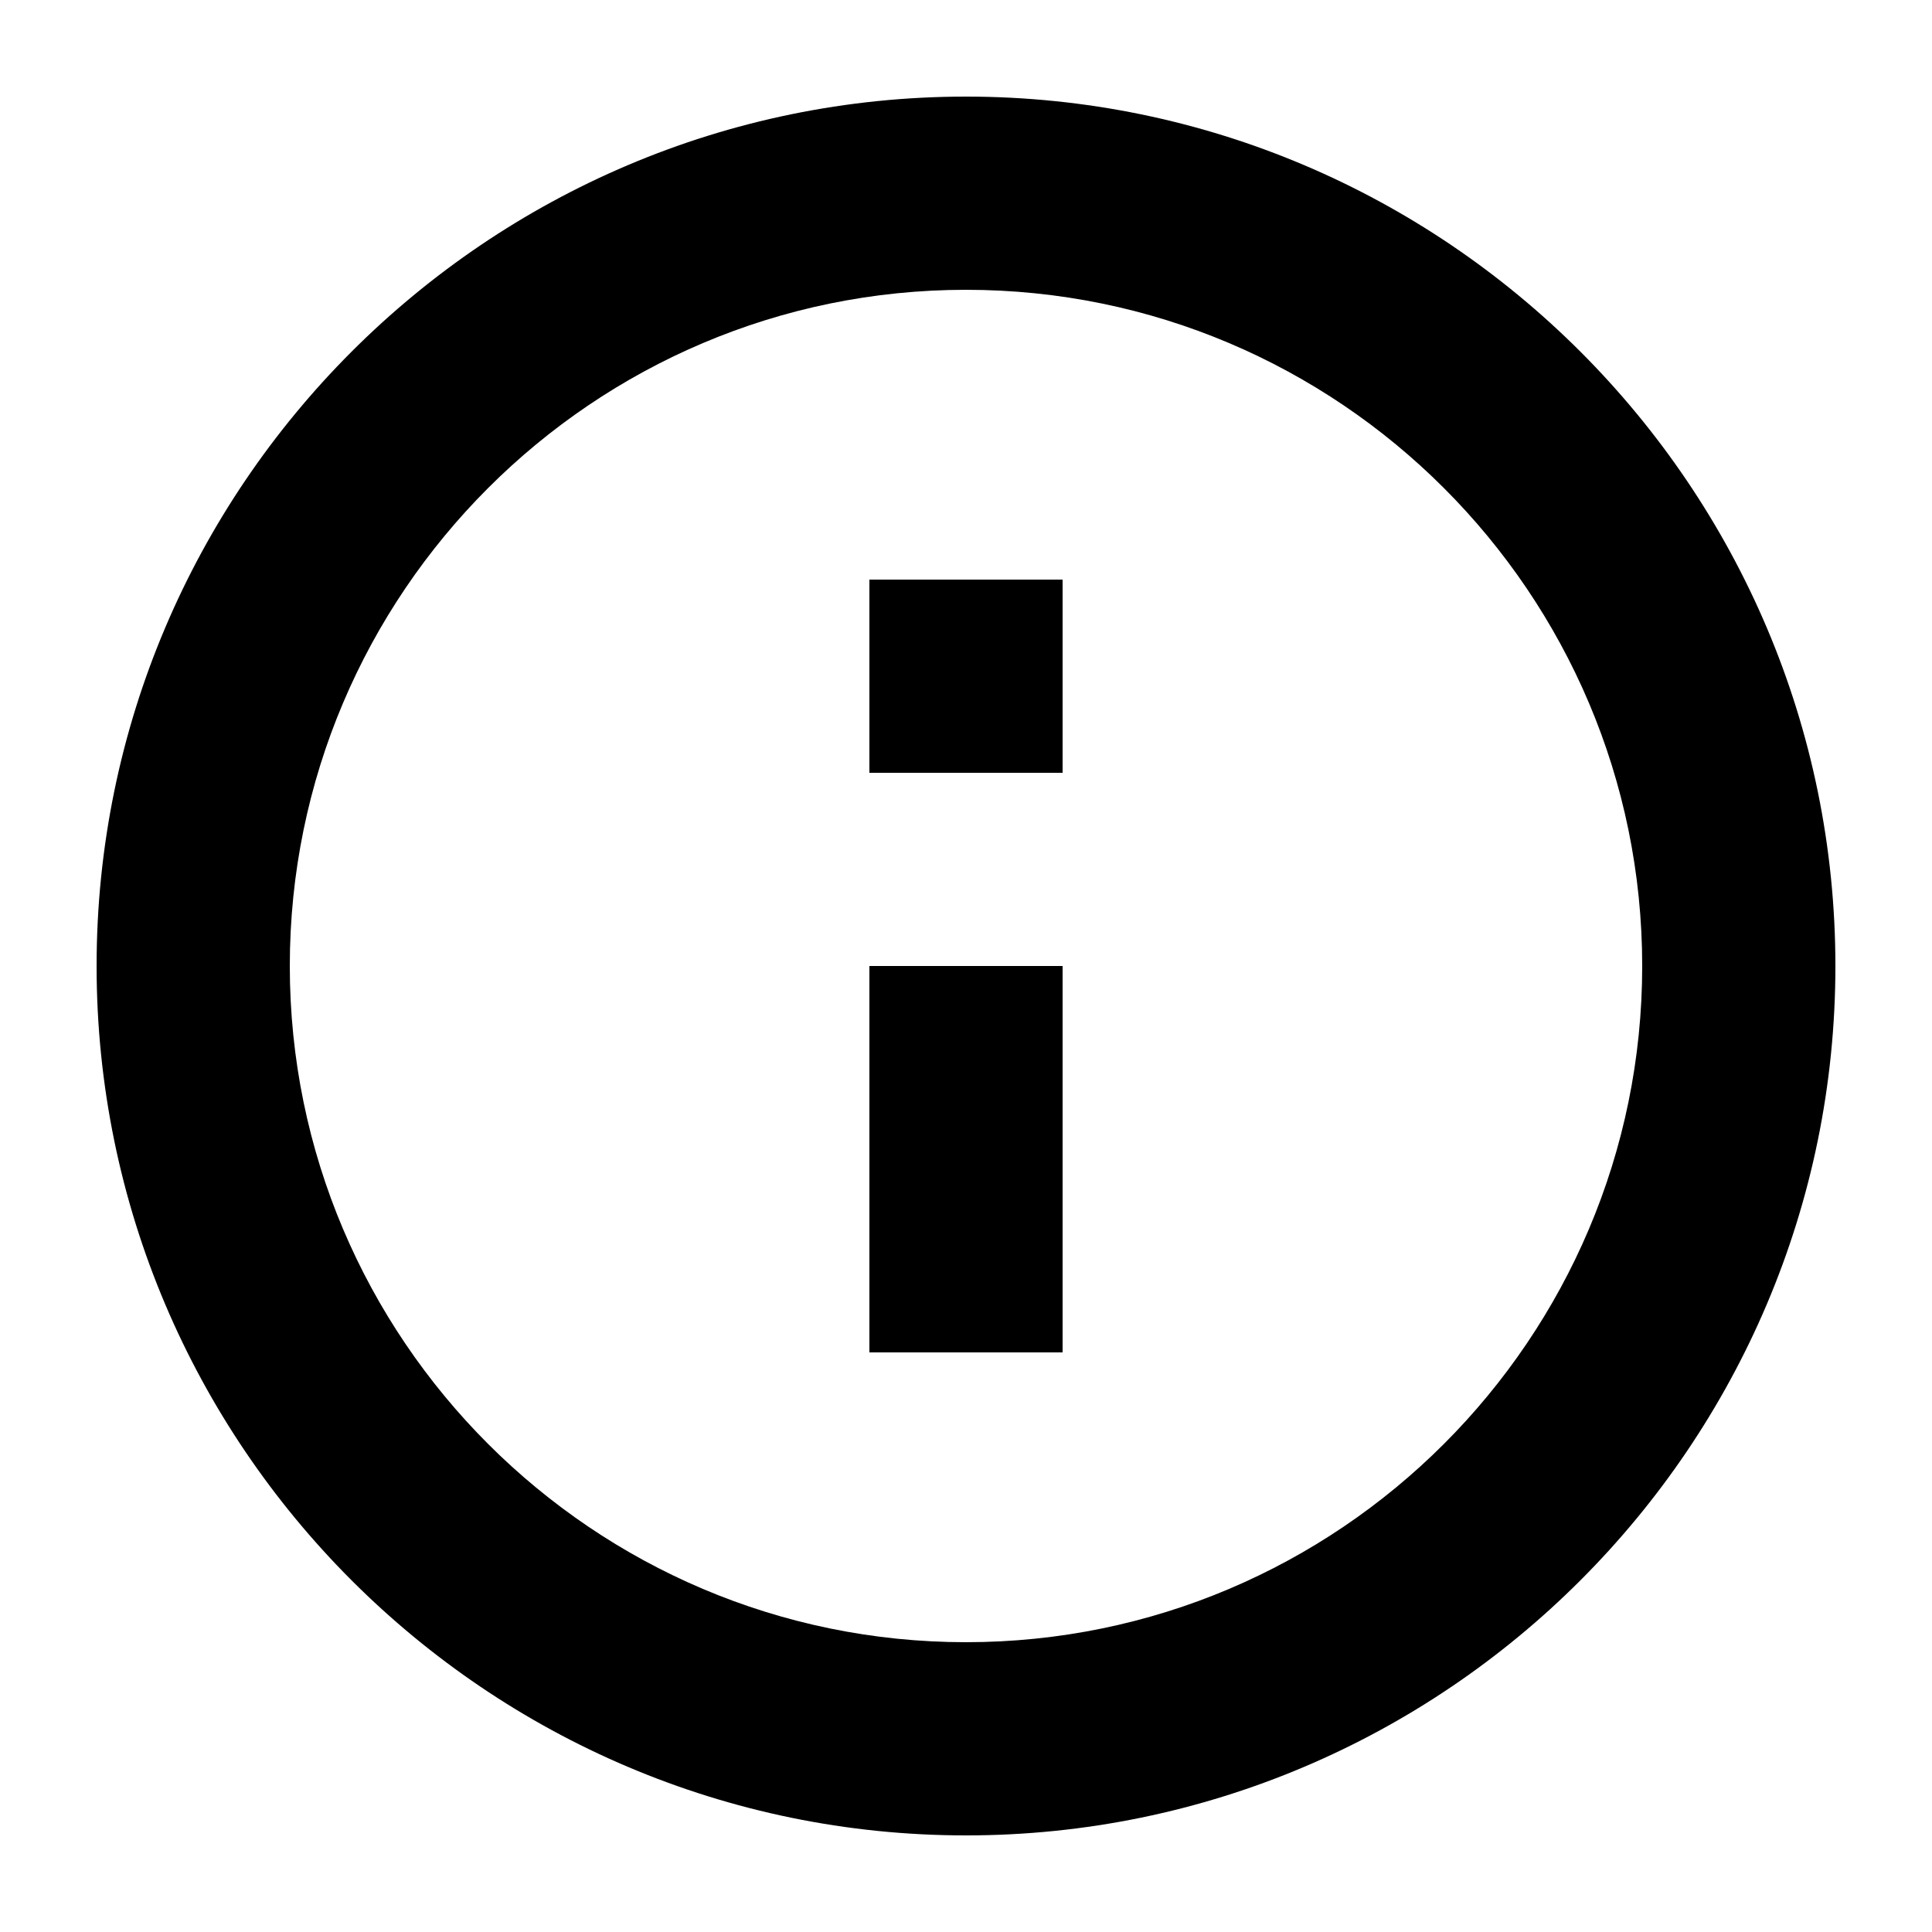 <svg xmlns="http://www.w3.org/2000/svg" width="20" height="20" fill="currentColor" viewBox="0 0 20 20"><path d="M10 1c-4.96 0-9 4.04-9 9s4.04 9 9 9 9-4.04 9-9-4.04-9-9-9m0 16c-3.86 0-7-3.14-7-7s3.14-7 7-7 7 3.14 7 7-3.14 7-7 7m-1-7h2v4H9zm0-4h2v2H9z"/></svg>

